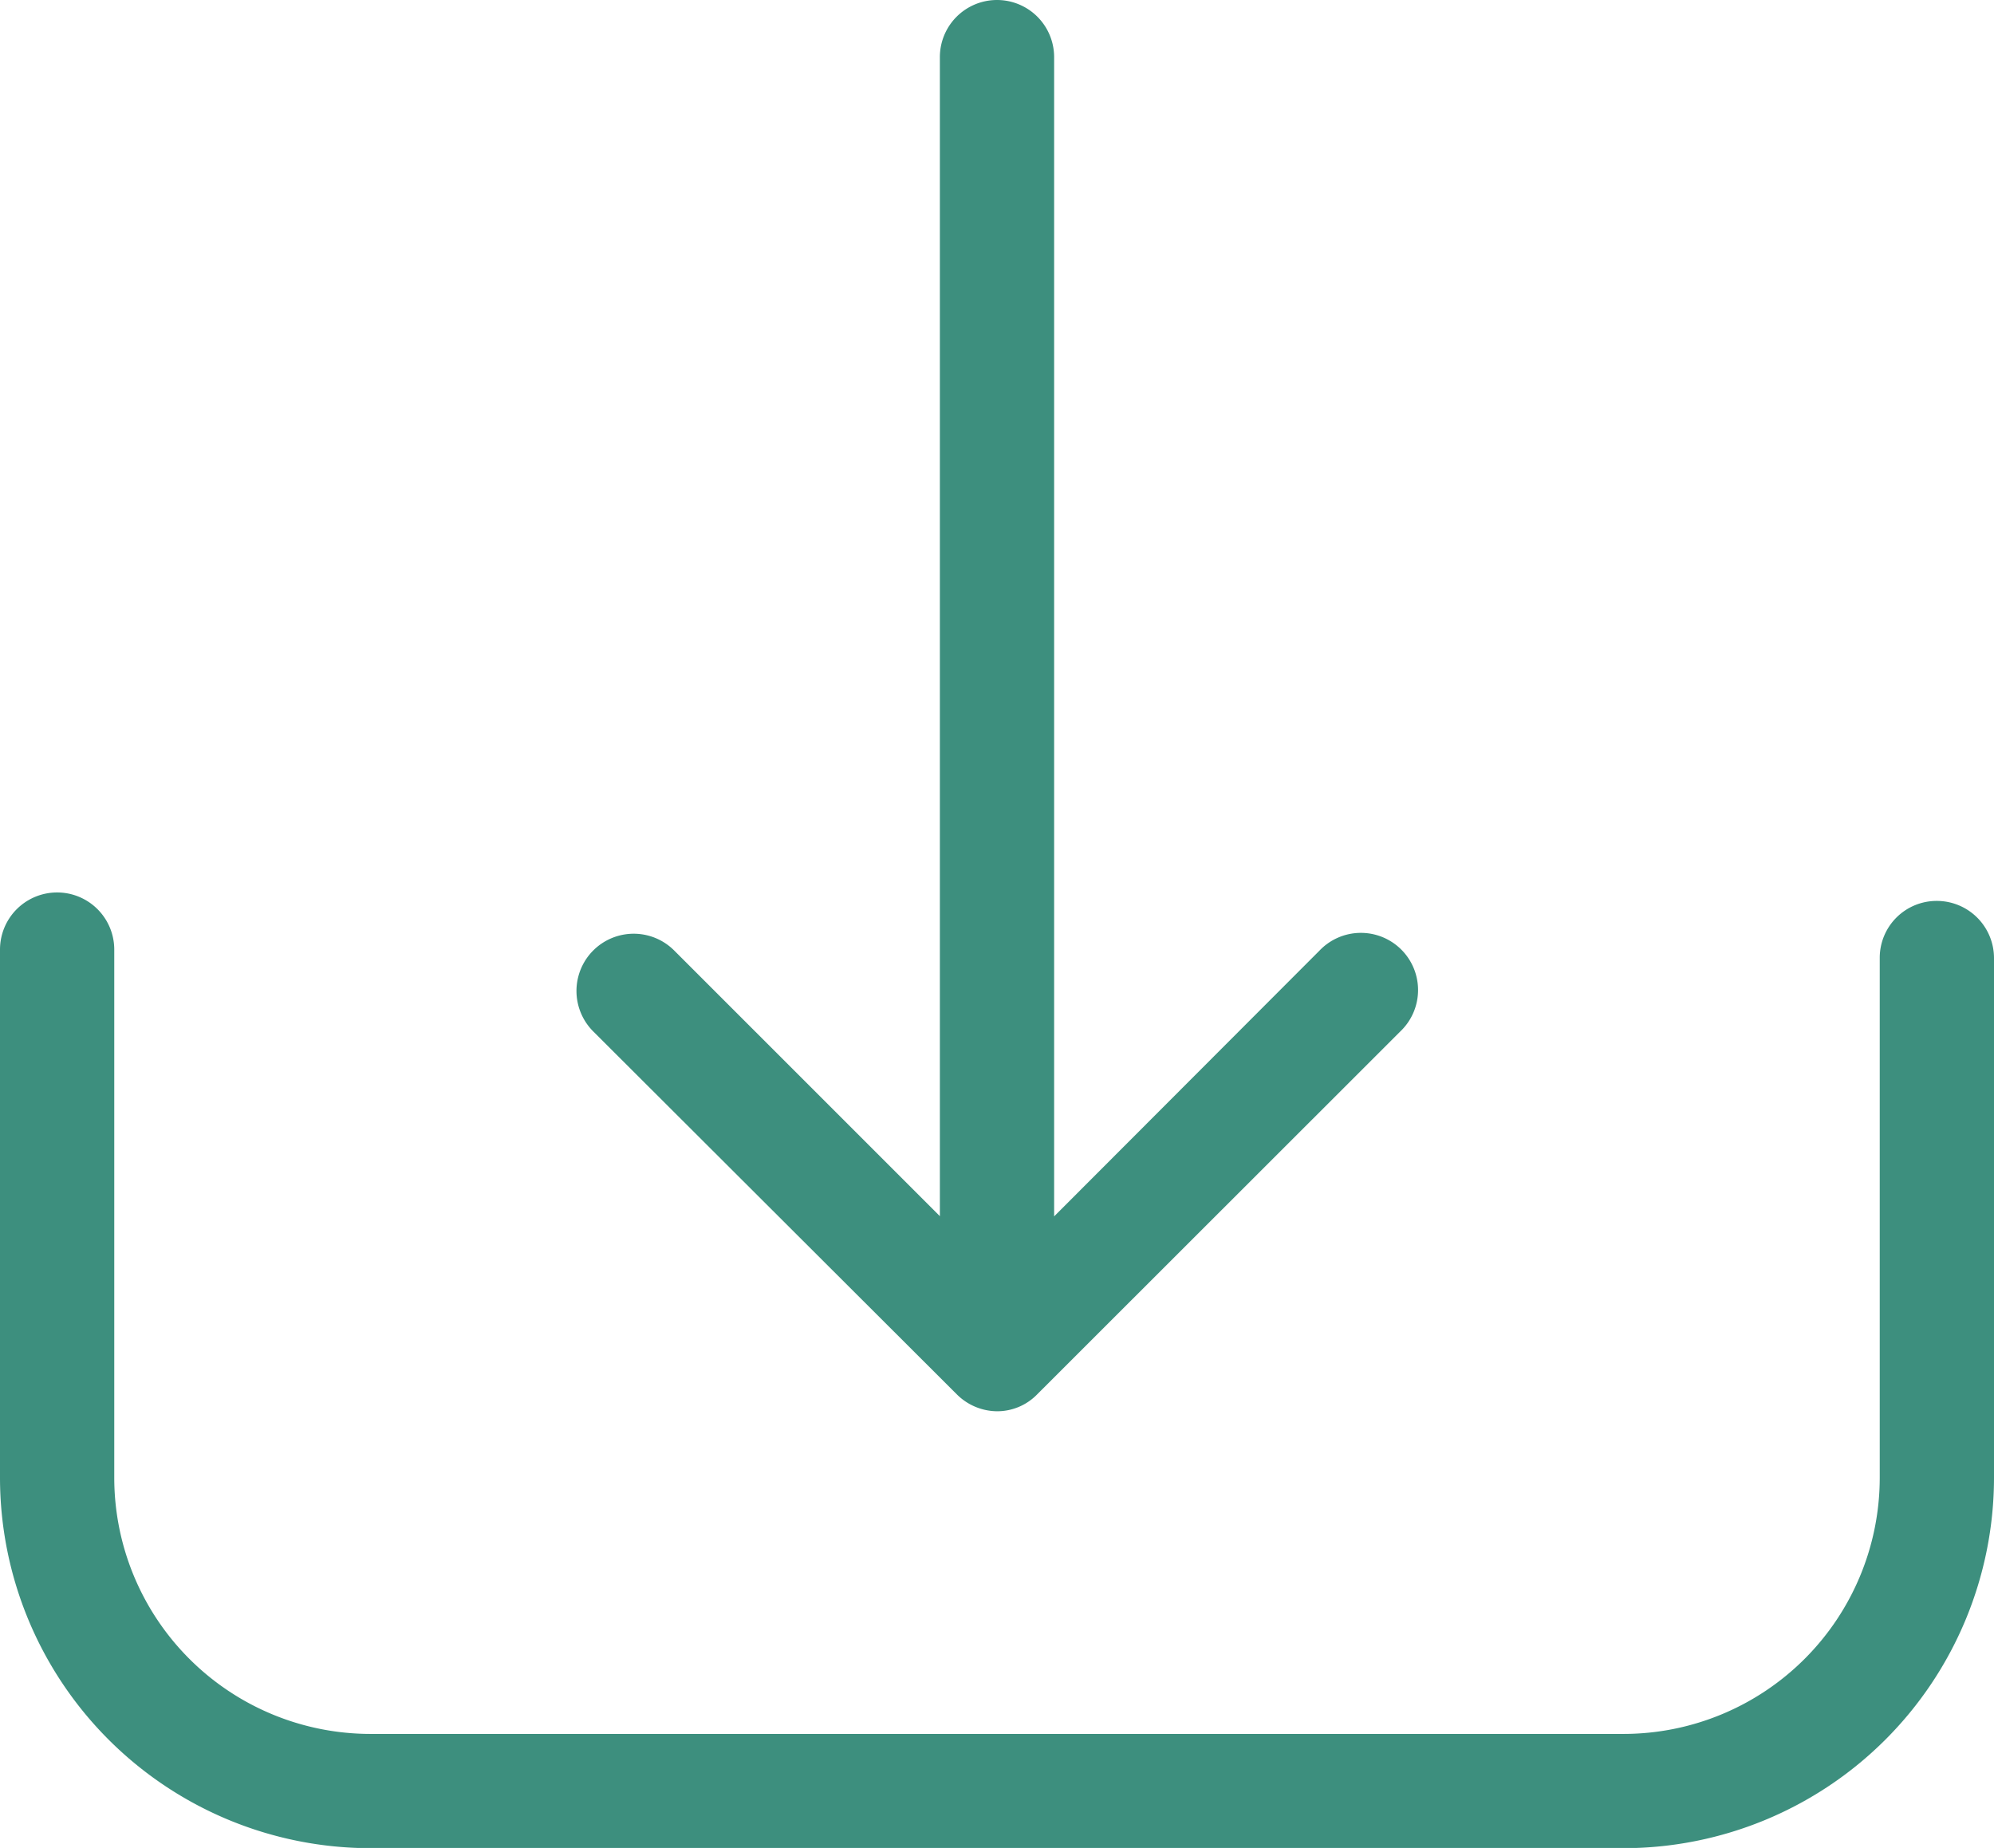 <svg id="Capa_1" data-name="Capa 1" xmlns="http://www.w3.org/2000/svg" viewBox="0 0 471.2 436.7"><defs><style>.cls-1{fill:#3d8f7e;}</style></defs><title>download-pdf</title><path class="cls-1" d="M457.7,230.15a13.44,13.44,0,0,0-13.5,13.5v122.8A60.58,60.58,0,0,1,383.7,427H87.5A60.58,60.58,0,0,1,27,366.45V241.65a13.5,13.5,0,0,0-27,0v124.8A87.6,87.6,0,0,0,87.5,454H383.7a87.6,87.6,0,0,0,87.5-87.5V243.65A13.51,13.51,0,0,0,457.7,230.15Z" transform="translate(0 -17.25)"/><path class="cls-1" d="M226.1,346.75a13.59,13.59,0,0,0,9.5,4,13.17,13.17,0,0,0,9.5-4L330.9,261a13.51,13.51,0,1,0-19.1-19.1l-62.7,62.8V30.75a13.5,13.5,0,0,0-27,0v273.9l-62.8-62.8A13.51,13.51,0,1,0,140.2,261Z" transform="translate(0 -17.25)"/></svg>
